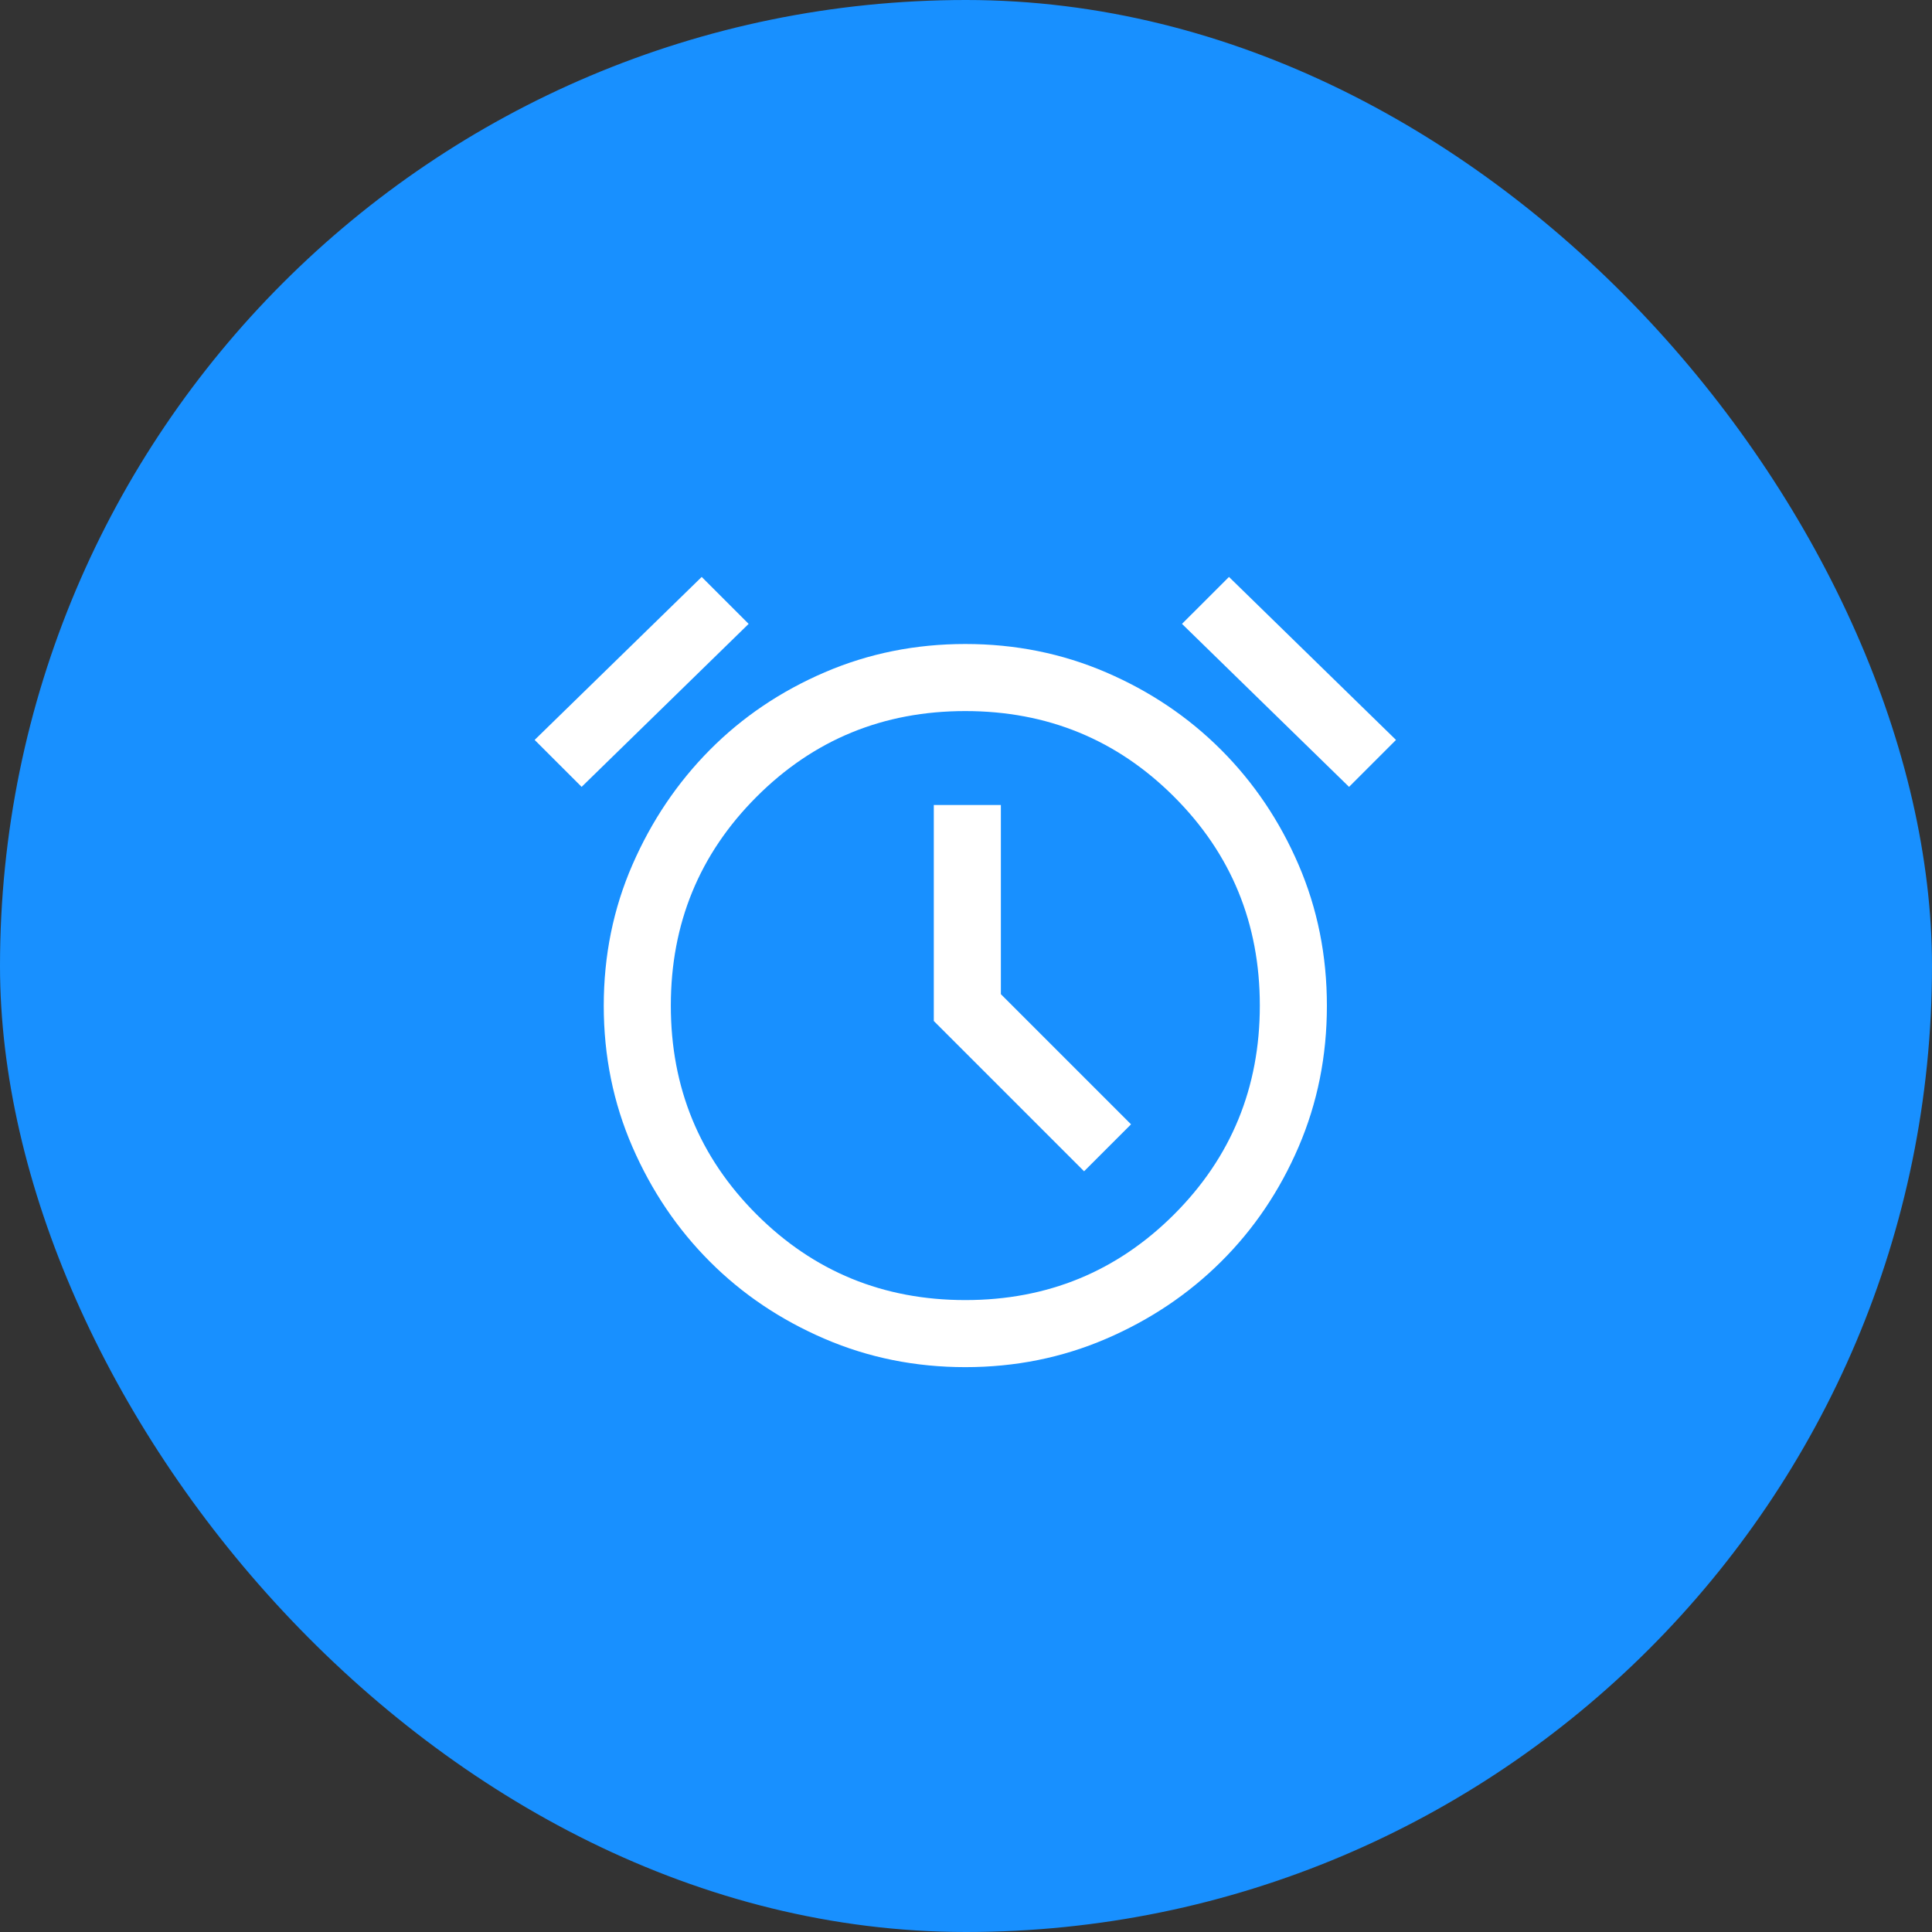 <svg width="60" height="60" viewBox="0 0 60 60" fill="none" xmlns="http://www.w3.org/2000/svg">
<rect x="0" y="0" width="60" height="60" fill="#333333" stroke="none"/>
<g id="Frame 13">
<rect width="60" height="60" rx="30" fill="#1890FF"/>
<g id="alarm">
<mask id="mask0_1_2788" style="mask-type:alpha" maskUnits="userSpaceOnUse" x="15" y="15" width="30" height="30">
<rect id="Bounding box" x="15" y="15" width="30" height="30" fill="#D9D9D9"/>
</mask>
<g mask="url(#mask0_1_2788)">
<path id="alarm_2" d="M29.979 42.458C28.431 42.458 26.974 42.165 25.61 41.578C24.245 40.991 23.057 40.193 22.047 39.182C21.037 38.172 20.235 36.984 19.641 35.62C19.047 34.255 18.75 32.794 18.75 31.235C18.75 29.676 19.047 28.216 19.641 26.855C20.235 25.493 21.037 24.304 22.047 23.286C23.057 22.269 24.245 21.467 25.61 20.88C26.974 20.293 28.431 20 29.979 20C31.528 20 32.984 20.293 34.349 20.88C35.714 21.467 36.905 22.269 37.922 23.286C38.939 24.304 39.741 25.493 40.328 26.855C40.915 28.216 41.208 29.676 41.208 31.235C41.208 32.794 40.915 34.255 40.328 35.62C39.741 36.984 38.939 38.172 37.922 39.182C36.905 40.193 35.714 40.991 34.349 41.578C32.984 42.165 31.528 42.458 29.979 42.458ZM33.667 36.375L35.125 34.917L31.083 30.875V25H29V31.708L33.667 36.375ZM21.792 17.917L23.25 19.375L18.063 24.437L16.604 22.979L21.792 17.917ZM38.167 17.917L43.354 22.979L41.896 24.437L36.708 19.375L38.167 17.917ZM29.98 40.375C32.528 40.375 34.689 39.487 36.464 37.713C38.238 35.938 39.125 33.776 39.125 31.228C39.125 28.68 38.238 26.519 36.463 24.745C34.688 22.97 32.526 22.083 29.978 22.083C27.43 22.083 25.269 22.971 23.495 24.746C21.721 26.521 20.833 28.682 20.833 31.23C20.833 33.778 21.721 35.939 23.496 37.714C25.271 39.488 27.432 40.375 29.98 40.375Z" fill="white"/>
</g>
</g>
</g>
</svg>
